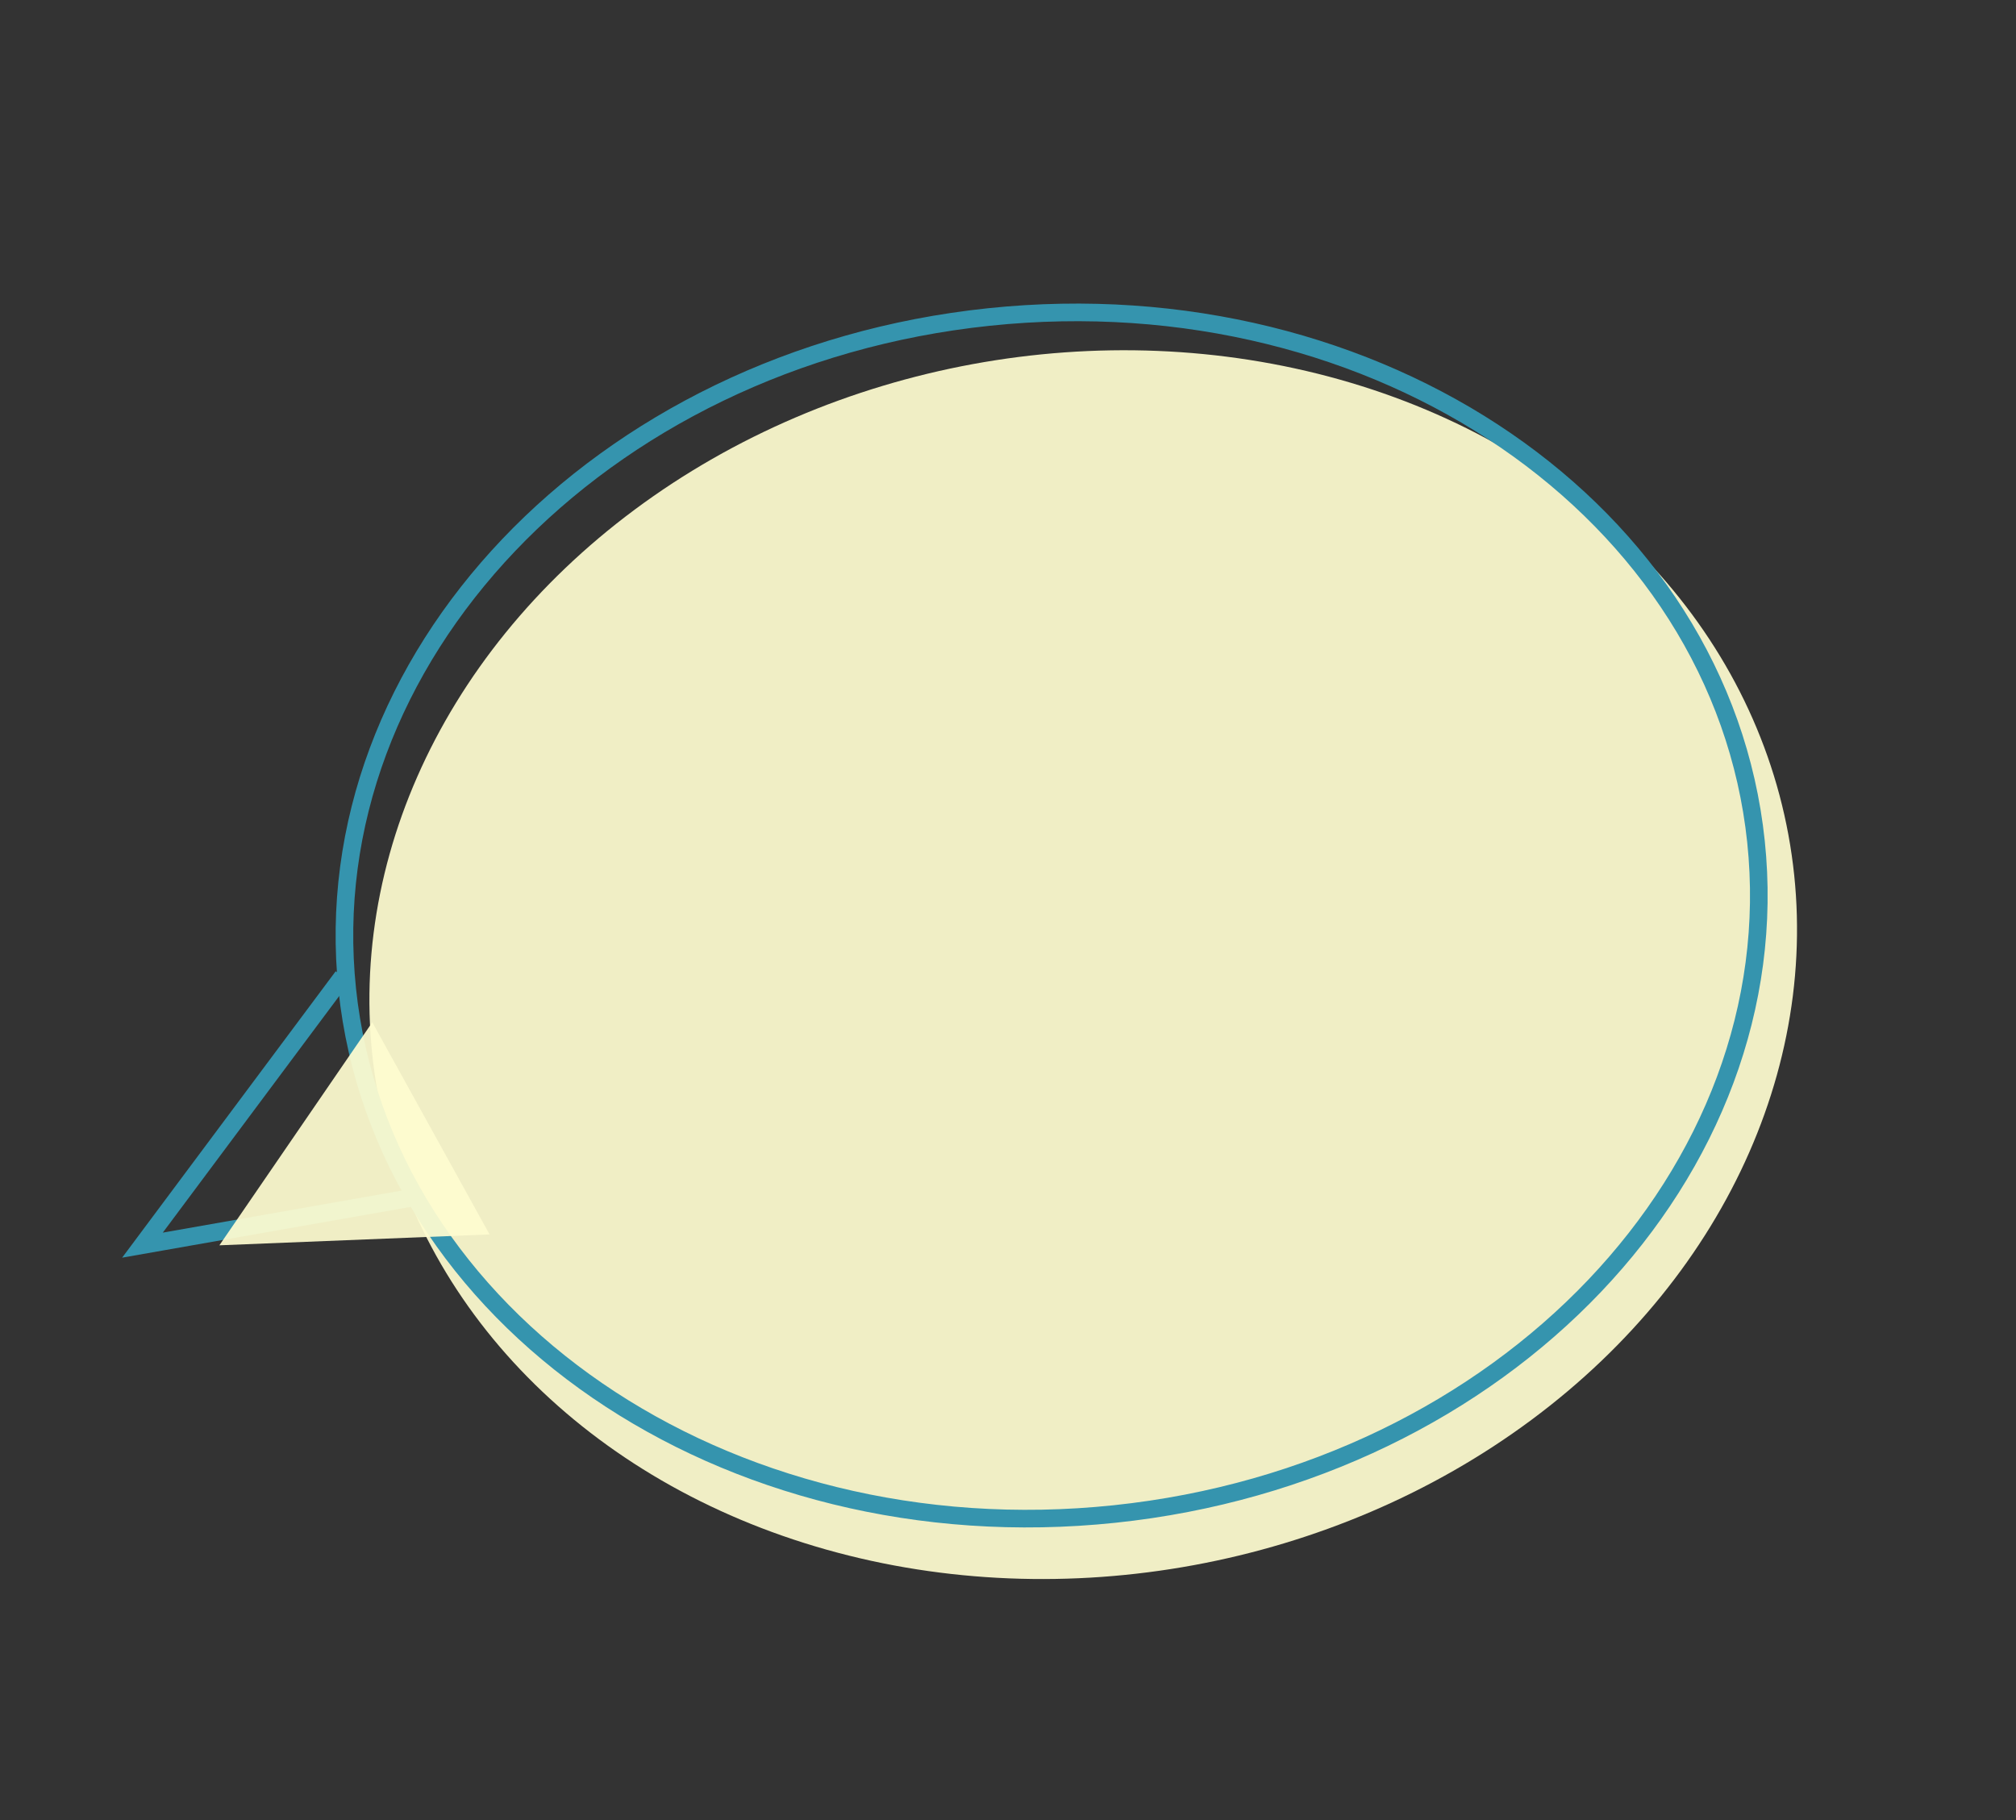 <svg width="319" height="288" viewBox="0 0 319 288" fill="none" xmlns="http://www.w3.org/2000/svg">
<rect x="0" y="0" width="319" height="288" fill="#333333" stroke="none"/>
<ellipse cx="171.402" cy="152.643" rx="113.459" ry="96.621" transform="rotate(-10.431 171.402 152.643)" fill="#FEFCD0" fill-opacity="0.93"/>
<path d="M54.233 154.526L22.543 197.029L66.034 189.376" stroke="#3594AE" stroke-width="2.788"/>
<path d="M277.858 133.171C283.326 185.275 238.115 233.092 176.343 239.575C114.571 246.059 60.416 208.672 54.948 156.567C49.479 104.463 94.69 56.647 156.462 50.163C218.235 43.679 272.389 81.067 277.858 133.171Z" stroke="#3594AE" stroke-width="2.788"/>
<path d="M34.714 197.055L58.911 161.765L77.468 195.335L34.714 197.055Z" fill="#FEFCD0" fill-opacity="0.93"/>
</svg>
